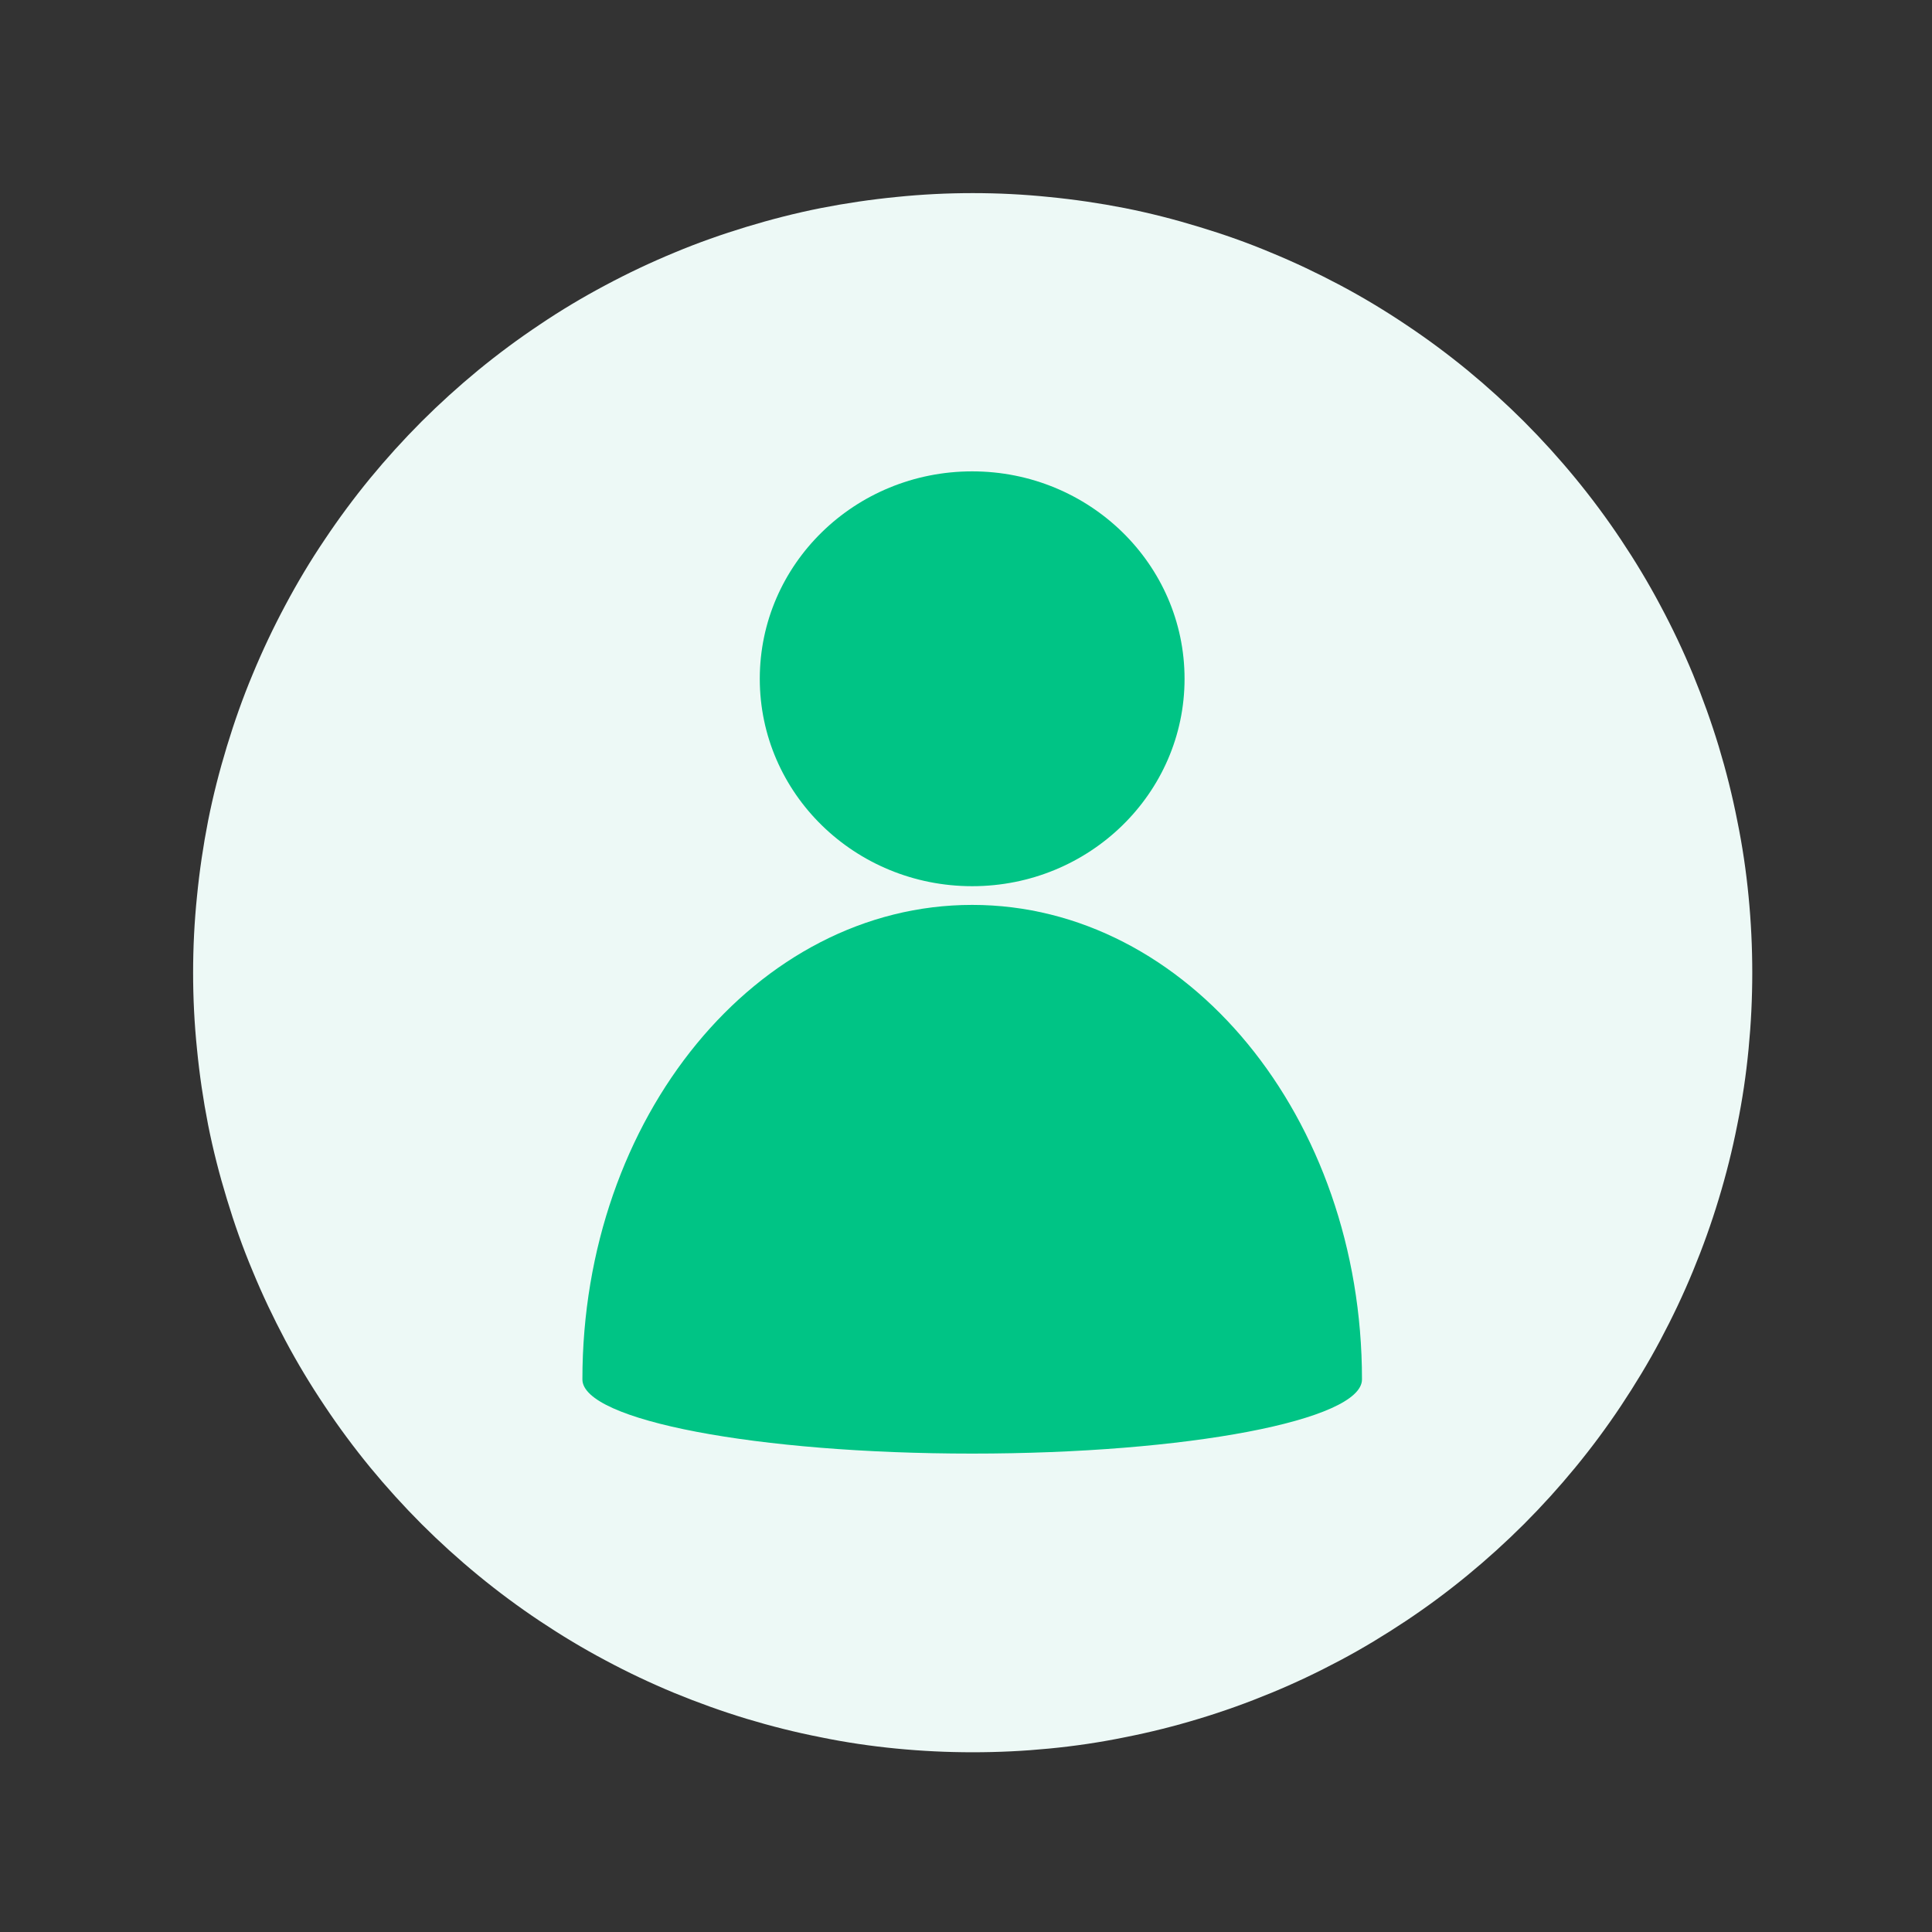 <svg xmlns="http://www.w3.org/2000/svg" xmlns:xlink="http://www.w3.org/1999/xlink" width="57" zoomAndPan="magnify" viewBox="0 0 42.75 42.75" height="57" preserveAspectRatio="xMidYMid meet" version="1.0"><rect x="0" y="0" width="42.75" height="42.75" fill="#333333" stroke="none"/><defs><clipPath id="15a6bf5e8c"><path d="M 4.273 4.273 L 38.773 4.273 L 38.773 38.773 L 4.273 38.773 Z M 4.273 4.273 " clip-rule="nonzero"/></clipPath><clipPath id="1eac7361eb"><path d="M 12.887 10.422 L 30.137 10.422 L 30.137 32.172 L 12.887 32.172 Z M 12.887 10.422 " clip-rule="nonzero"/></clipPath></defs><g clip-path="url(#15a6bf5e8c)"><path fill="#edf9f6" d="M 38.773 21.523 C 38.773 22.09 38.746 22.652 38.691 23.215 C 38.637 23.777 38.555 24.336 38.441 24.891 C 38.332 25.445 38.195 25.992 38.031 26.531 C 37.867 27.074 37.676 27.605 37.461 28.125 C 37.246 28.648 37.004 29.156 36.738 29.656 C 36.473 30.156 36.18 30.637 35.867 31.109 C 35.555 31.578 35.219 32.031 34.859 32.469 C 34.5 32.906 34.121 33.324 33.723 33.723 C 33.324 34.121 32.906 34.5 32.469 34.859 C 32.031 35.219 31.578 35.555 31.109 35.867 C 30.637 36.18 30.156 36.473 29.656 36.738 C 29.156 37.004 28.648 37.246 28.125 37.461 C 27.605 37.676 27.074 37.867 26.531 38.031 C 25.992 38.195 25.445 38.332 24.891 38.441 C 24.336 38.555 23.777 38.637 23.215 38.691 C 22.652 38.746 22.09 38.773 21.523 38.773 C 20.961 38.773 20.395 38.746 19.832 38.691 C 19.273 38.637 18.715 38.555 18.16 38.441 C 17.605 38.332 17.059 38.195 16.516 38.031 C 15.977 37.867 15.445 37.676 14.922 37.461 C 14.402 37.246 13.891 37.004 13.395 36.738 C 12.895 36.473 12.41 36.18 11.941 35.867 C 11.473 35.555 11.02 35.219 10.582 34.859 C 10.145 34.5 9.727 34.121 9.328 33.723 C 8.93 33.324 8.551 32.906 8.191 32.469 C 7.832 32.031 7.496 31.578 7.184 31.109 C 6.867 30.637 6.578 30.156 6.312 29.656 C 6.047 29.156 5.805 28.648 5.59 28.125 C 5.371 27.605 5.184 27.074 5.02 26.531 C 4.855 25.992 4.715 25.445 4.605 24.891 C 4.496 24.336 4.414 23.777 4.359 23.215 C 4.301 22.652 4.273 22.09 4.273 21.523 C 4.273 20.961 4.301 20.395 4.359 19.832 C 4.414 19.273 4.496 18.715 4.605 18.16 C 4.715 17.605 4.855 17.059 5.02 16.516 C 5.184 15.977 5.371 15.445 5.59 14.922 C 5.805 14.402 6.047 13.891 6.312 13.395 C 6.578 12.895 6.867 12.41 7.184 11.941 C 7.496 11.473 7.832 11.02 8.191 10.582 C 8.551 10.145 8.93 9.727 9.328 9.328 C 9.727 8.93 10.145 8.551 10.582 8.191 C 11.02 7.832 11.473 7.496 11.941 7.184 C 12.41 6.867 12.895 6.578 13.395 6.312 C 13.891 6.047 14.402 5.805 14.922 5.59 C 15.445 5.371 15.977 5.184 16.516 5.02 C 17.059 4.855 17.605 4.715 18.16 4.605 C 18.715 4.496 19.273 4.414 19.832 4.359 C 20.395 4.301 20.961 4.273 21.523 4.273 C 22.09 4.273 22.652 4.301 23.215 4.359 C 23.777 4.414 24.336 4.496 24.891 4.605 C 25.445 4.715 25.992 4.855 26.531 5.02 C 27.074 5.184 27.605 5.371 28.125 5.59 C 28.648 5.805 29.156 6.047 29.656 6.312 C 30.156 6.578 30.637 6.867 31.109 7.184 C 31.578 7.496 32.031 7.832 32.469 8.191 C 32.906 8.551 33.324 8.93 33.723 9.328 C 34.121 9.727 34.5 10.145 34.859 10.582 C 35.219 11.02 35.555 11.473 35.867 11.941 C 36.18 12.41 36.473 12.895 36.738 13.395 C 37.004 13.891 37.246 14.402 37.461 14.922 C 37.676 15.445 37.867 15.977 38.031 16.516 C 38.195 17.059 38.332 17.605 38.441 18.16 C 38.555 18.715 38.637 19.273 38.691 19.832 C 38.746 20.395 38.773 20.961 38.773 21.523 Z M 38.773 21.523 " fill-opacity="1" fill-rule="nonzero"/></g><g clip-path="url(#1eac7361eb)"><path fill="#00c485" d="M 30.137 30.523 C 30.137 24.723 26.27 20.023 21.512 20.023 C 16.75 20.023 12.887 24.723 12.887 30.523 C 12.887 31.426 16.75 32.164 21.512 32.164 C 26.27 32.164 30.137 31.426 30.137 30.523 Z M 21.512 10.43 C 24.105 10.43 26.211 12.484 26.211 15.02 C 26.211 17.555 24.105 19.609 21.512 19.609 C 18.914 19.609 16.812 17.555 16.812 15.02 C 16.812 12.484 18.914 10.43 21.512 10.43 Z M 21.512 10.43 " fill-opacity="1" fill-rule="evenodd"/></g></svg>